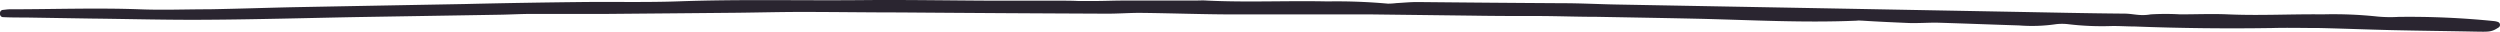 <svg viewBox="0 0 404.02 5.14" xmlns="http://www.w3.org/2000/svg"><path d="m.5 2.1c.37-.03.73-.1 1.1-.1 7 0 13.91-.25 20.93 0 3.66.15 7.5 0 11.25 0 4.61-.08 9.2-.24 13.81-.34q13.81-.26 27.64-.51c6.21-.15 12.43-.25 18.65-.32 5.24-.06 10.56.07 15.73-.11 9.85-.36 19.7-.11 29.55-.2 7.06-.07 14.16.06 21.24.09h10.63c1.07 0 2.13 0 3.2.05h2.77c1.49 0 3-.07 4.48-.07h11.57c.65 0 1.31-.05 1.93 0 6.49.32 13 0 19.55.14a91.85 91.85 0 0 1 9.75.36 12.27 12.27 0 0 0 1.43-.09c1.15-.06 2.31-.18 3.44-.17q11.72.12 23.44.19c2.89 0 5.77.16 8.67.21l37.29.68 26.4.49c6.1.11 12.2.25 18.31.3 1.45 0 2.51.44 4.37.12a41 41 0 0 1 4.69 0c2.57 0 5.21-.11 7.7 0 5.15.23 10.25-.06 15.36 0a66.88 66.88 0 0 1 8.79.35 22.84 22.84 0 0 0 3.46.06 135.54 135.54 0 0 1 15.42.68 2.31 2.31 0 0 1 .47.11c-1 .63-1.13.63-3.37.59-4.5-.09-9-.14-13.5-.24-3.93-.09-7.84-.25-11.78-.34-2.55 0-5.14-.07-7.69 0q-11.18.17-22.18-.25c-1.27 0-2.59-.1-3.85-.07a45.25 45.25 0 0 1 -6.88-.3 9 9 0 0 0 -2.05 0 26.16 26.16 0 0 1 -5.89.2c-4.48-.14-8.94-.32-13.42-.45-1.43 0-2.95.1-4.38.06-2.53-.11-5.02-.22-7.53-.38-.31 0-.64-.06-.93 0-8.61.37-17.07-.11-25.58-.31-5.46-.12-10.93-.21-16.39-.31-3 0-6-.11-9-.13-3.65 0-7.31 0-10.95-.06l-16.43-.2c-1.17 0-2.35 0-3.53 0-6.22 0-12.45 0-18.66 0-5.12 0-10.23-.2-15.35-.25-1.78 0-3.6.14-5.39.13q-16.74-.07-33.48-.2c-5.26 0-10.52-.08-15.77-.08-3.43 0-6.86.09-10.3.13q-10.61.1-21.23.19c-4 0-8.08 0-12.12 0-1.71 0-3.42.1-5.13.13l-23.15.38c-8 .15-16.08.38-24.13.43-6.21.05-12.44-.12-18.66-.19l-10.68-.17c-1.22 0-2.43 0-3.64-.06z" fill="#2a2530" stroke="#2a2530" stroke-linecap="round" stroke-linejoin="round"/></svg>